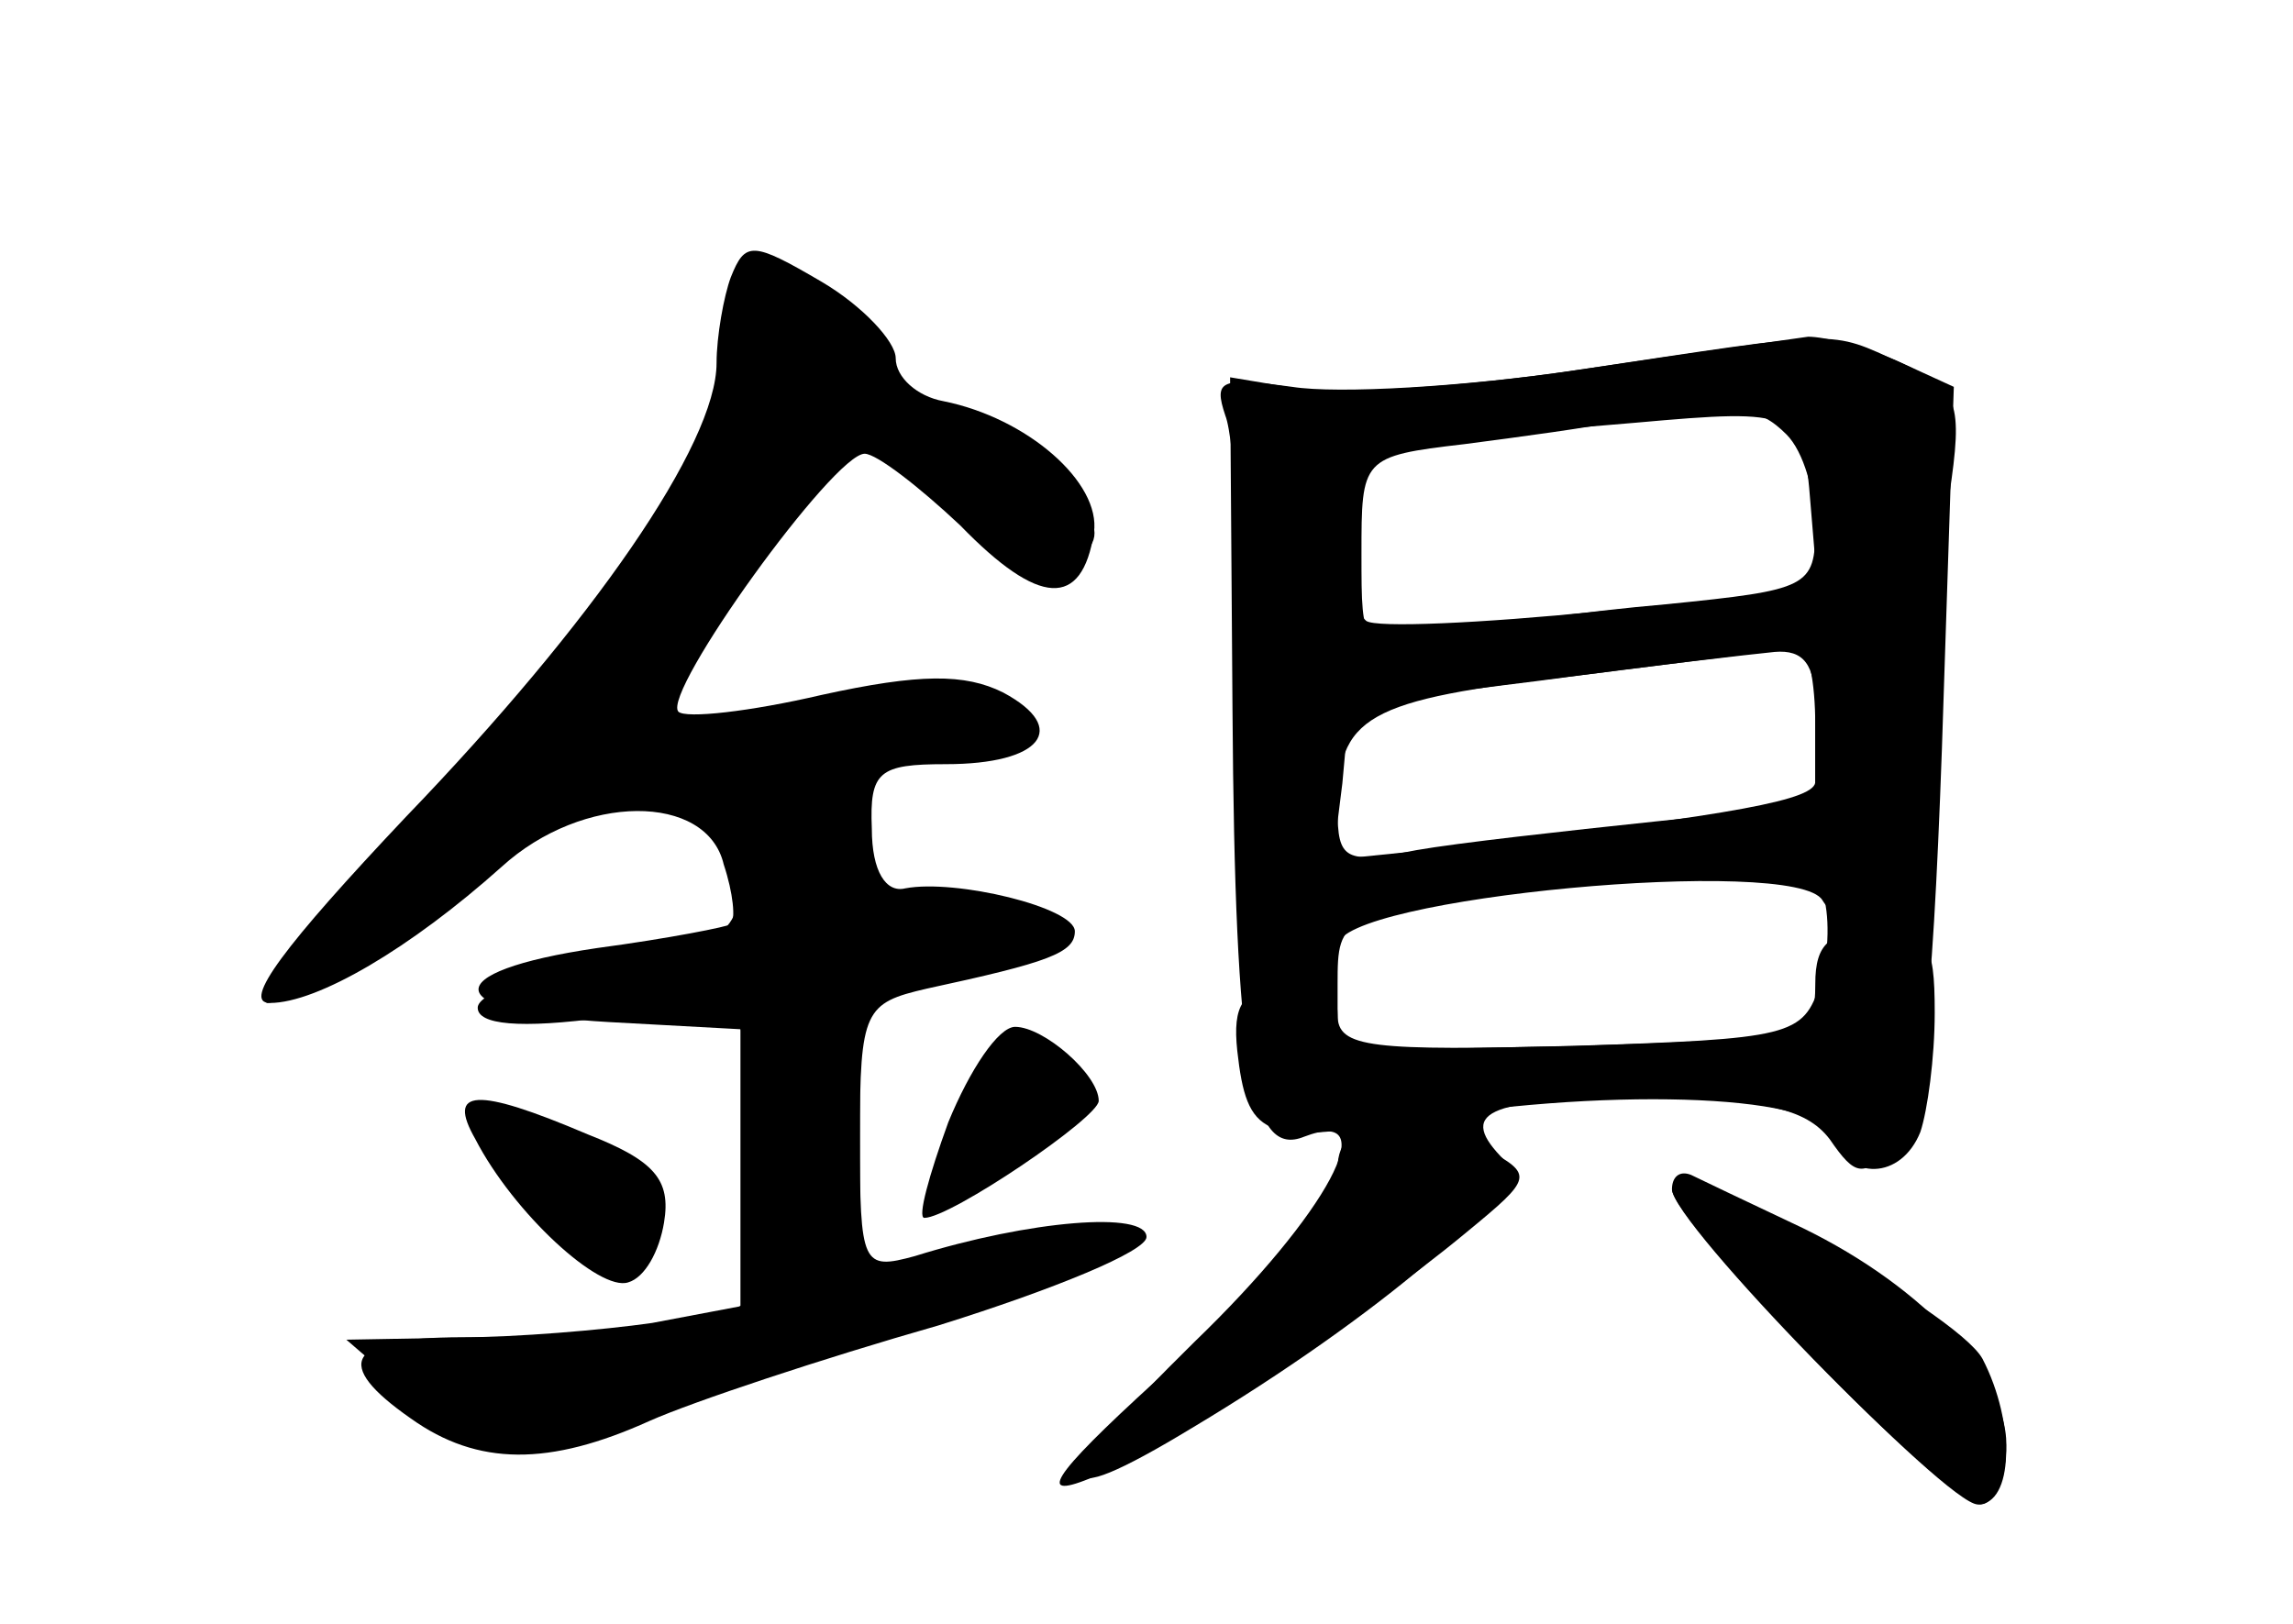 <?xml version="1.0" standalone="no"?>
<!DOCTYPE svg PUBLIC "-//W3C//DTD SVG 20010904//EN"
 "http://www.w3.org/TR/2001/REC-SVG-20010904/DTD/svg10.dtd">
<svg version="1.0" xmlns="http://www.w3.org/2000/svg"
 width="96pt" height="68pt" viewBox="0 0 96 68"
 preserveAspectRatio="xMidYMid meet">
<g transform="translate(0,68) scale(0.1,-0.1)" fill="#000000" stroke="none">
<g id="part-0" class="char-part">
  <path d="M306 564 c-3 -8 -6 -25 -6 -36 0 -34 -52 -109 -130 -190 -51 -54 -69
-78 -57 -78 20 0 59 23 97 57 34 31 86 31 93 1 4 -12 5 -23 3 -25 -1 -1 -26
-6 -56 -10 -68 -10 -66 -27 5 -31 l55 -3 0 -58 0 -58 -37 -7 c-21 -3 -57 -6
-80 -6 -48 0 -54 -11 -21 -34 28 -20 58 -20 100 -1 18 8 72 26 121 40 48 15
87 31 87 37 0 11 -49 7 -97 -8 -22 -6 -23 -4 -23 50 0 53 2 56 28 62 51 11 62
15 62 24 0 10 -50 22 -71 18 -8 -2 -14 7 -14 25 -1 24 3 27 31 27 40 0 52 15
24 30 -16 8 -35 8 -76 -1 -30 -7 -57 -10 -60 -7 -7 8 65 108 78 108 5 0 23
-14 40 -30 33 -34 51 -35 56 -3 3 21 -28 48 -63 55 -11 2 -20 10 -20 18 0 7
-14 22 -31 32 -29 17 -32 17 -38 2z"/>
  <path d="M660 525 c-47 -7 -98 -10 -115 -8 l-30 5 1 -139 c1 -151 8 -188 30
-179 34 13 10 -32 -46 -86 -62 -61 -62 -73 -1 -36 77 46 142 101 131 112 -20
20 -9 26 56 26 52 0 70 -4 80 -17 11 -16 14 -16 27 -3 11 11 16 54 20 166 l5
152 -24 11 c-14 6 -30 10 -37 10 -7 -1 -50 -7 -97 -14z m98 -56 l3 -36 -91 -9
c-50 -5 -94 -7 -98 -4 -4 3 -8 19 -9 37 -2 35 2 36 122 46 67 6 70 5 73 -34z
m2 -85 c0 -13 0 -27 0 -31 1 -8 -34 -14 -143 -27 l-59 -6 4 32 3 33 80 10 c44
6 88 11 98 12 12 1 17 -5 17 -23z m3 -78 c3 -8 3 -25 -1 -38 -7 -22 -12 -23
-104 -26 l-98 -2 0 28 c0 29 1 29 83 39 45 6 89 11 98 12 9 0 19 -5 22 -13z"/>
  <path d="M397 210 c-8 -22 -13 -40 -10 -40 11 0 73 42 73 49 0 11 -23 31 -35
31 -7 0 -19 -18 -28 -40z"/>
  <path d="M199 203 c16 -31 52 -64 64 -60 7 2 13 13 15 25 3 18 -4 26 -32 37
-47 20 -59 19 -47 -2z"/>
  <path d="M700 182 c0 -14 115 -132 129 -132 6 0 11 11 11 25 0 30 -38 69 -90
93 -19 9 -38 18 -42 20 -5 2 -8 -1 -8 -6z"/>
</g>
<g id="part-1" class="char-part">
  <path d="M307 536 c-8 -48 -62 -128 -139 -208 -36 -38 -61 -68 -56 -68 6 0 39
20 75 45 73 52 109 58 119 21 9 -35 1 -43 -56 -50 -27 -4 -50 -12 -50 -18 0
-7 17 -9 54 -4 l54 6 6 -31 c3 -17 6 -46 6 -64 0 -28 -4 -33 -31 -39 -17 -3
-57 -6 -88 -6 l-56 -1 29 -25 c33 -29 25 -30 181 22 118 39 121 41 112 50 -3
3 -28 -1 -56 -9 l-51 -15 0 63 0 62 40 7 c51 8 52 26 1 26 -35 0 -39 3 -43 29
-4 27 -2 29 34 35 22 4 36 11 33 16 -8 13 -46 13 -101 -1 -25 -6 -47 -9 -50
-6 -5 4 50 89 78 121 5 6 22 -4 42 -23 23 -22 40 -31 51 -27 26 9 13 29 -33
51 -23 11 -41 27 -42 36 0 12 -37 39 -54 39 -2 0 -6 -15 -9 -34z"/>
  <path d="M405 210 c-18 -34 -8 -39 25 -12 13 11 20 24 16 30 -12 19 -25 14
-41 -18z"/>
  <path d="M220 180 c22 -31 44 -38 56 -18 9 14 -31 48 -58 48 -19 0 -19 -1 2
-30z"/>
</g>
<g id="part-2" class="char-part">
  <path d="M660 525 c-47 -7 -100 -10 -119 -7 -30 4 -33 3 -28 -12 4 -10 7 -67
7 -127 0 -102 1 -109 20 -109 11 0 20 6 20 14 0 20 192 38 203 19 4 -7 17 -13
27 -13 18 0 20 7 20 69 0 37 3 88 6 113 6 40 4 45 -20 56 -31 14 -23 14 -136
-3z m88 -27 c7 -7 12 -24 12 -39 0 -25 -3 -26 -62 -32 -35 -3 -78 -9 -95 -13
-33 -6 -33 -6 -33 34 0 40 0 41 43 46 23 3 53 7 67 10 47 7 56 6 68 -6z m12
-122 l0 -33 -67 -7 c-38 -4 -83 -9 -100 -12 -30 -6 -33 -4 -33 17 0 39 11 46
100 56 47 6 88 11 93 12 4 0 7 -14 7 -33z"/>
</g>
<g id="part-3" class="char-part">
  <path d="M760 268 c0 -22 -4 -23 -100 -26 -86 -2 -100 -1 -100 13 0 11 -7 15
-22 13 -18 -2 -22 -9 -20 -28 4 -36 11 -39 67 -30 85 15 175 12 181 -5 8 -20
30 -19 38 1 3 9 6 31 6 50 0 30 -3 34 -25 34 -19 0 -25 -5 -25 -22z"/>
</g>
<g id="part-4" class="char-part">
  <path d="M560 191 c0 -11 -29 -46 -67 -81 -50 -45 -60 -58 -39 -50 30 11 113
65 160 104 28 23 28 24 8 35 -33 18 -62 14 -62 -8z"/>
  <path d="M700 182 c0 -13 115 -132 128 -132 15 0 16 34 2 61 -11 20 -130 85
-130 71z"/>
</g>
</g>
</svg>